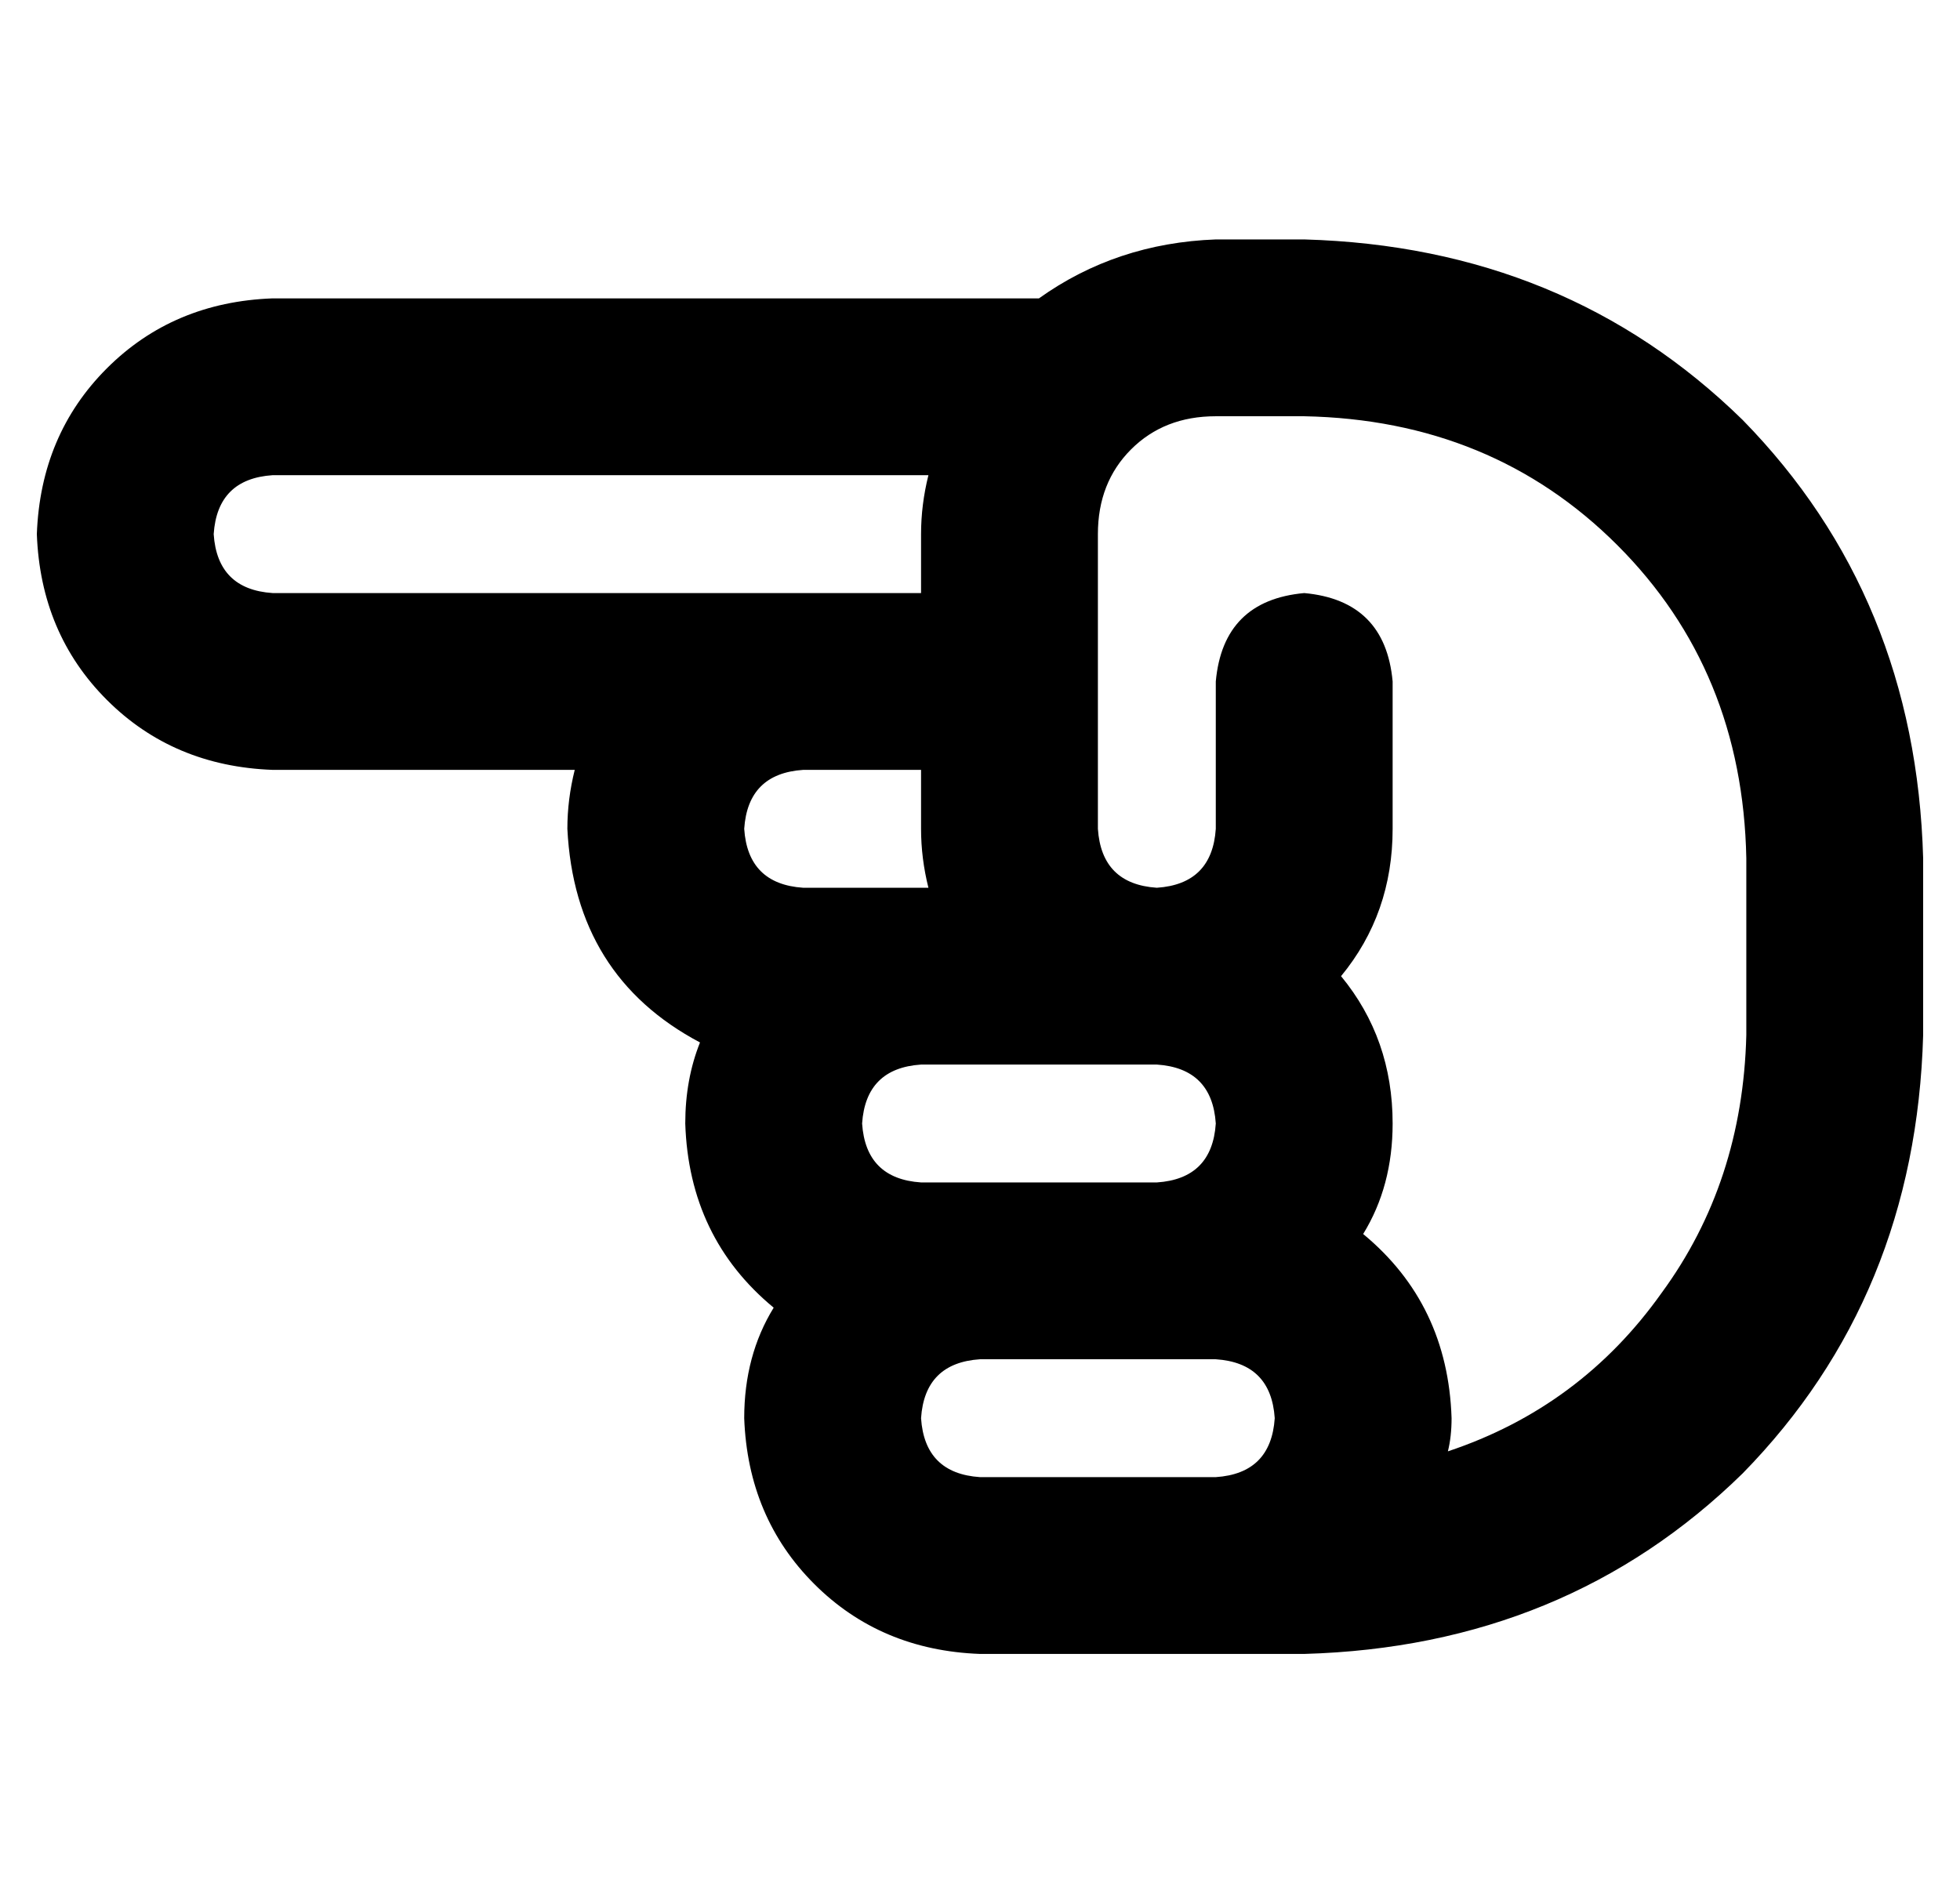 <?xml version="1.0" standalone="no"?>
<!DOCTYPE svg PUBLIC "-//W3C//DTD SVG 1.1//EN" "http://www.w3.org/Graphics/SVG/1.1/DTD/svg11.dtd" >
<svg xmlns="http://www.w3.org/2000/svg" xmlns:xlink="http://www.w3.org/1999/xlink" version="1.1" viewBox="-10 -40 532 512">
   <path fill="currentColor"
d="M64 89h178h-178h178q-2 8 -2 16v16v0h-32h-144q-15 -1 -16 -16q1 -15 16 -16v0zM288 105q0 -14 9 -23v0v0q9 -9 23 -9v0v0h24v0q51 1 85 35t35 85v48v0q-1 40 -23 70q-22 31 -58 43q1 -4 1 -9q-1 -31 -24 -50q8 -13 8 -30q0 -23 -14 -40q14 -17 14 -40v-40v0
q-2 -22 -24 -24q-22 2 -24 24v40v0q-1 15 -16 16q-15 -1 -16 -16v-40v0v-40v0zM320 25v0v0v0v0q-27 1 -48 16h-208v0q-27 1 -45 19t-19 45q1 27 19 45t45 19h82v0q-2 8 -2 16q2 40 36 58q-4 10 -4 22q1 31 24 50q-8 13 -8 30q1 27 19 45t45 19h64h24q71 -2 119 -49
q47 -48 49 -119v-48v0q-2 -71 -49 -119q-48 -47 -119 -49h-24v0zM256 361q-15 -1 -16 -16q1 -15 16 -16h48h16q15 1 16 16q-1 15 -16 16h-64v0zM240 185q0 8 2 16h-2h-32q-15 -1 -16 -16q1 -15 16 -16h32v0v16v0zM264 249h40h-40h40q15 1 16 16q-1 15 -16 16h-48h-16
q-15 -1 -16 -16q1 -15 16 -16h24v0z" />
</svg>
